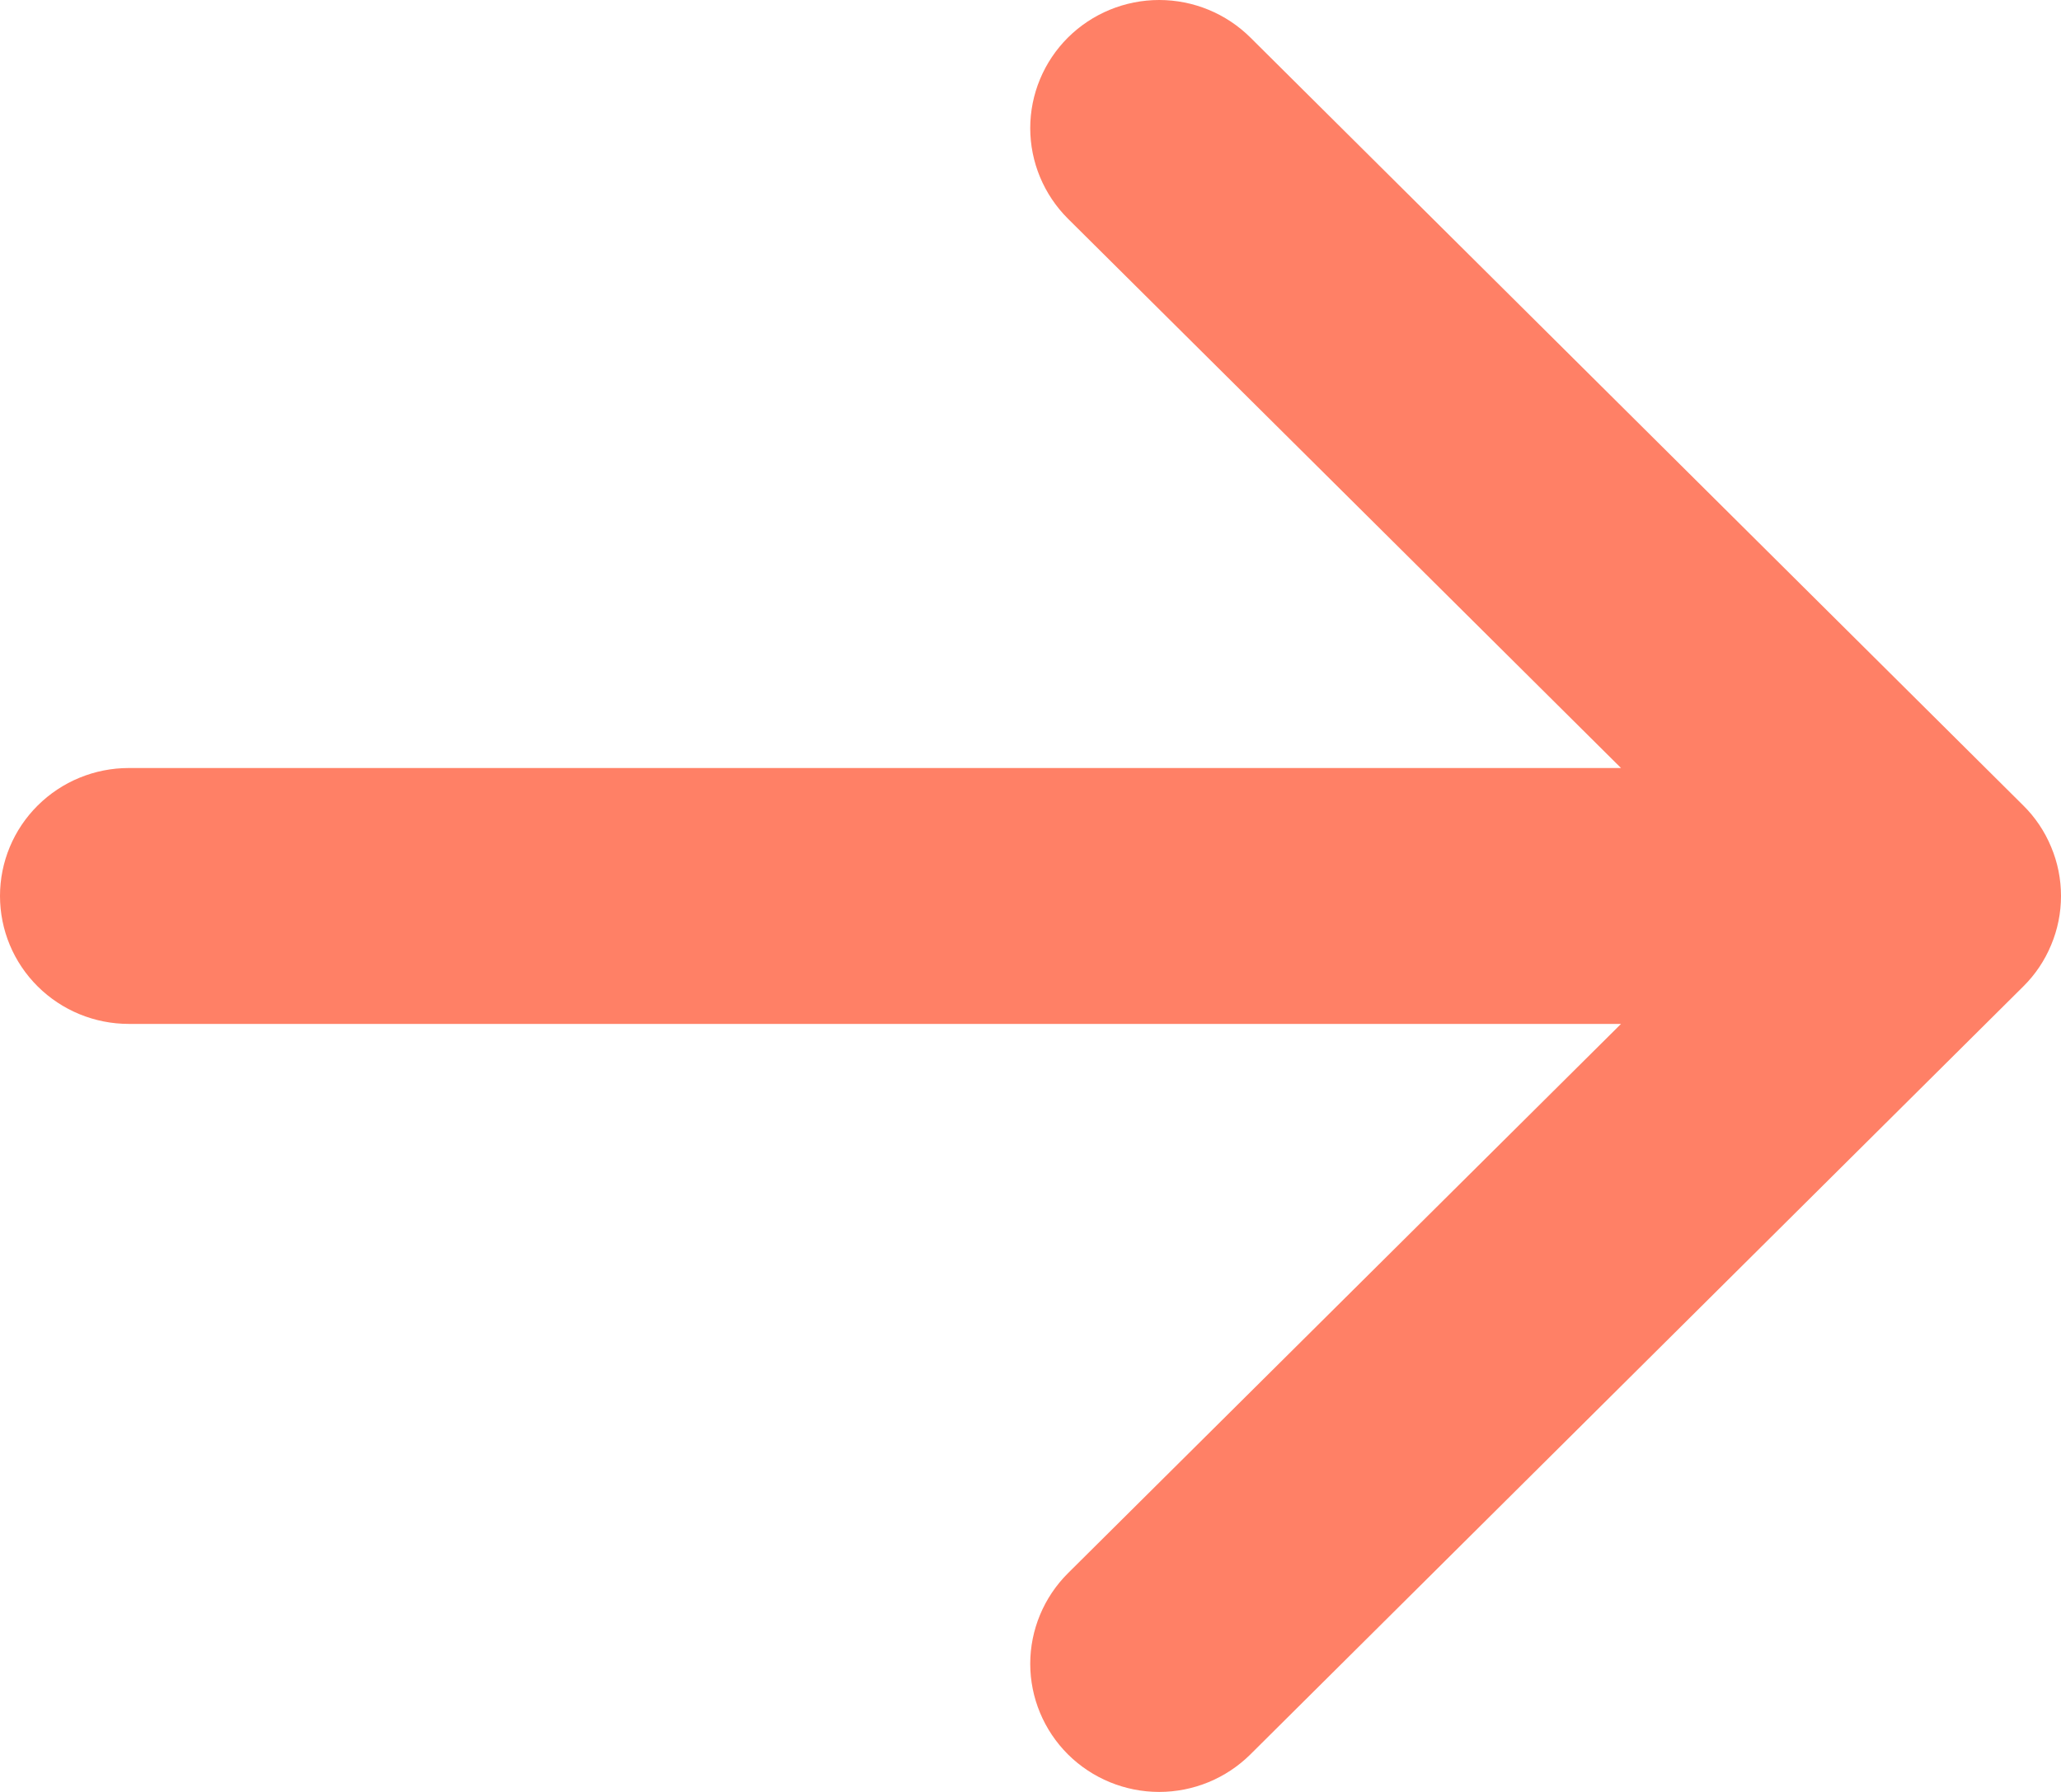 <svg viewBox="0 0 23 20" fill="none" xmlns="http://www.w3.org/2000/svg">
<path fill-rule="evenodd" clip-rule="evenodd" d="M0 10C0 9.621 0.151 9.258 0.421 8.99C0.691 8.722 1.056 8.572 1.437 8.572H18.09L11.918 2.441C11.649 2.173 11.497 1.809 11.497 1.43C11.497 1.051 11.649 0.687 11.918 0.419C12.188 0.151 12.554 0 12.936 0C13.318 0 13.684 0.151 13.954 0.419L22.578 8.989C22.712 9.121 22.818 9.279 22.89 9.453C22.963 9.626 23 9.812 23 10C23 10.188 22.963 10.374 22.89 10.547C22.818 10.721 22.712 10.879 22.578 11.011L13.954 19.581C13.684 19.849 13.318 20 12.936 20C12.554 20 12.188 19.849 11.918 19.581C11.649 19.313 11.497 18.949 11.497 18.57C11.497 18.191 11.649 17.827 11.918 17.559L18.09 11.428H1.437C1.056 11.428 0.691 11.278 0.421 11.01C0.151 10.742 0 10.379 0 10Z" fill="#FF8066"/>
</svg>
